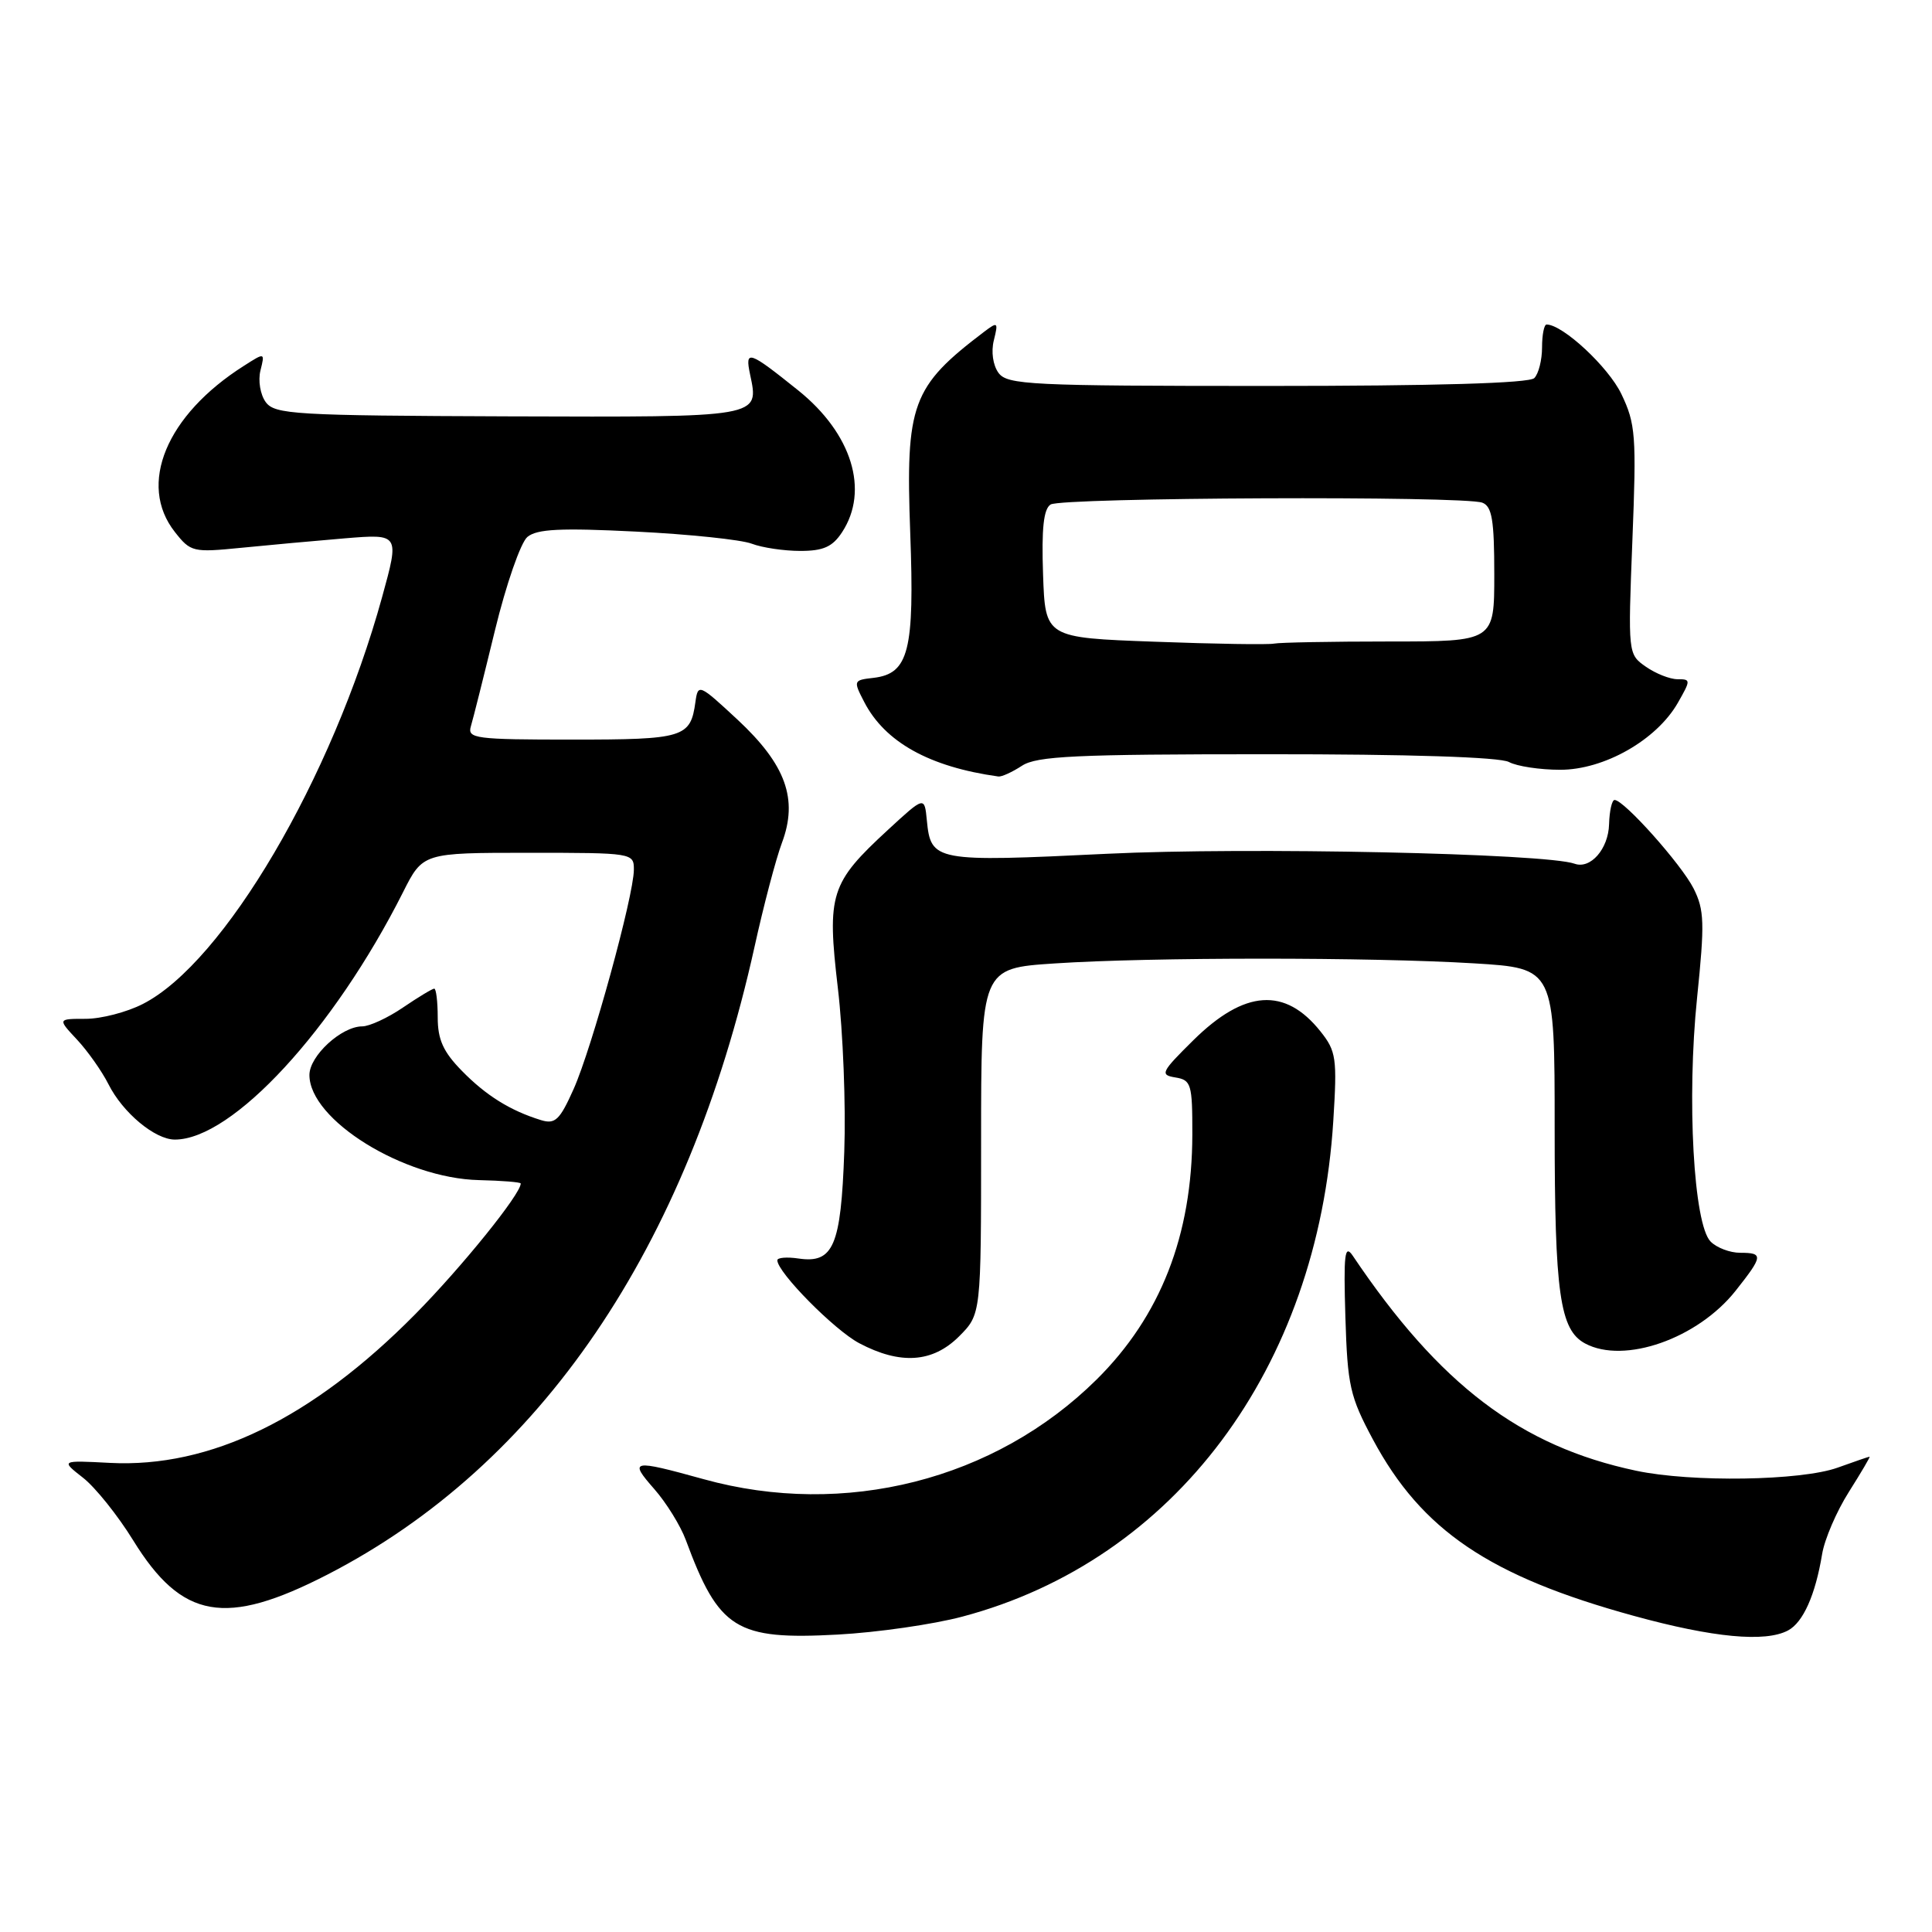 <?xml version="1.0" encoding="UTF-8" standalone="no"?>
<!DOCTYPE svg PUBLIC "-//W3C//DTD SVG 1.1//EN" "http://www.w3.org/Graphics/SVG/1.1/DTD/svg11.dtd" >
<svg xmlns="http://www.w3.org/2000/svg" xmlns:xlink="http://www.w3.org/1999/xlink" version="1.1" viewBox="0 0 256 256">
 <g >
 <path fill="currentColor"
d=" M 127.52 214.21 C 155.63 206.75 174.62 181.36 176.67 148.50 C 177.19 140.22 177.05 139.28 174.98 136.68 C 170.28 130.77 164.91 131.14 158.12 137.84 C 153.84 142.07 153.67 142.43 155.75 142.77 C 157.84 143.11 158.00 143.64 157.99 150.32 C 157.97 163.69 153.77 174.42 145.29 182.81 C 131.83 196.12 111.90 201.17 93.24 196.00 C 83.70 193.36 83.30 193.44 86.69 197.30 C 88.29 199.12 90.17 202.16 90.87 204.05 C 95.26 215.91 97.52 217.32 111.00 216.59 C 116.22 216.31 123.66 215.24 127.52 214.21 Z  M 236.93 216.04 C 238.93 214.97 240.55 211.33 241.44 205.93 C 241.76 203.96 243.36 200.25 244.99 197.68 C 246.62 195.10 247.85 193.01 247.73 193.02 C 247.60 193.02 245.70 193.68 243.50 194.47 C 238.66 196.21 224.16 196.44 216.80 194.88 C 201.48 191.64 190.75 183.50 179.24 166.38 C 178.18 164.82 178.02 166.18 178.27 174.50 C 178.55 183.63 178.87 185.04 181.92 190.74 C 188.38 202.79 197.36 208.86 216.49 214.11 C 227.00 217.00 233.92 217.65 236.93 216.04 Z  M 43.39 208.64 C 71.58 194.13 91.12 165.42 99.97 125.50 C 101.18 120.00 102.82 113.78 103.61 111.68 C 105.78 105.89 104.13 101.33 97.75 95.38 C 92.64 90.63 92.49 90.56 92.15 93.00 C 91.50 97.74 90.64 98.00 75.81 98.00 C 63.00 98.00 61.91 97.86 62.39 96.25 C 62.68 95.29 64.12 89.55 65.59 83.50 C 67.07 77.42 68.99 71.90 69.88 71.15 C 71.15 70.09 74.28 69.94 84.29 70.44 C 91.32 70.79 98.21 71.51 99.60 72.04 C 100.99 72.57 103.89 73.00 106.04 73.00 C 109.10 73.00 110.31 72.46 111.58 70.52 C 115.21 64.98 112.88 57.44 105.77 51.73 C 99.19 46.45 98.69 46.29 99.39 49.62 C 100.60 55.35 100.99 55.28 67.36 55.17 C 39.02 55.07 36.41 54.91 35.21 53.28 C 34.49 52.29 34.18 50.44 34.51 49.10 C 35.11 46.69 35.11 46.69 32.31 48.48 C 22.03 55.00 18.21 64.19 23.17 70.49 C 25.26 73.15 25.58 73.22 31.92 72.59 C 35.54 72.23 41.75 71.66 45.72 71.33 C 52.94 70.74 52.94 70.74 50.63 79.12 C 44.00 103.16 29.66 127.56 18.93 133.03 C 16.81 134.12 13.40 135.00 11.35 135.00 C 7.63 135.00 7.63 135.00 10.20 137.75 C 11.61 139.26 13.49 141.92 14.37 143.66 C 16.27 147.45 20.54 151.00 23.17 151.00 C 30.79 151.00 44.22 136.44 53.39 118.25 C 56.03 113.00 56.03 113.00 70.02 113.00 C 83.85 113.00 84.00 113.02 83.99 115.25 C 83.98 118.69 78.43 138.88 76.01 144.30 C 74.17 148.42 73.56 149.00 71.68 148.42 C 67.62 147.17 64.39 145.16 61.19 141.88 C 58.73 139.37 58.00 137.75 58.00 134.81 C 58.00 132.71 57.79 131.00 57.54 131.00 C 57.29 131.00 55.43 132.12 53.40 133.50 C 51.38 134.88 48.94 136.00 48.00 136.00 C 45.25 136.00 41.00 139.91 41.00 142.44 C 41.00 148.39 53.49 156.13 63.46 156.37 C 66.51 156.44 69.00 156.64 69.00 156.82 C 69.01 158.21 61.20 167.88 55.03 174.13 C 41.38 187.95 27.87 194.53 14.56 193.84 C 8.05 193.50 8.05 193.50 10.99 195.80 C 12.61 197.06 15.61 200.80 17.65 204.11 C 24.11 214.58 29.88 215.59 43.39 208.64 Z  M 127.08 177.08 C 130.00 174.15 130.00 174.15 130.00 151.23 C 130.00 128.30 130.00 128.30 139.75 127.66 C 152.36 126.82 181.73 126.82 195.34 127.65 C 206.00 128.30 206.00 128.30 206.00 149.50 C 206.00 171.40 206.68 176.22 210.04 178.02 C 215.22 180.79 224.95 177.38 229.98 171.03 C 233.63 166.42 233.68 166.00 230.57 166.00 C 229.24 166.00 227.48 165.34 226.67 164.52 C 224.41 162.27 223.49 145.62 224.87 132.23 C 225.89 122.30 225.84 120.58 224.41 117.73 C 222.80 114.54 215.19 106.00 213.94 106.00 C 213.59 106.00 213.26 107.45 213.21 109.22 C 213.12 112.49 210.75 115.20 208.65 114.45 C 204.81 113.07 165.25 112.23 146.70 113.13 C 123.84 114.24 123.34 114.15 122.81 108.68 C 122.50 105.50 122.50 105.50 117.67 109.95 C 110.01 117.01 109.56 118.45 111.02 130.92 C 111.71 136.74 112.09 146.50 111.87 152.61 C 111.43 165.11 110.43 167.44 105.81 166.76 C 104.26 166.53 103.00 166.64 103.00 166.99 C 103.00 168.59 110.56 176.24 113.85 177.98 C 119.30 180.86 123.58 180.57 127.08 177.08 Z  M 135.41 101.47 C 137.37 100.18 142.51 99.94 167.87 99.94 C 186.70 99.93 198.73 100.32 199.94 100.97 C 201.00 101.54 204.06 102.00 206.74 102.00 C 212.56 102.00 219.49 98.06 222.31 93.15 C 224.05 90.10 224.05 90.00 222.28 90.00 C 221.27 90.00 219.38 89.25 218.08 88.34 C 215.72 86.69 215.71 86.64 216.30 71.59 C 216.85 57.71 216.73 56.16 214.84 52.21 C 213.12 48.62 207.07 43.00 204.93 43.00 C 204.60 43.00 204.33 44.37 204.33 46.03 C 204.33 47.70 203.87 49.53 203.30 50.10 C 202.62 50.78 190.26 51.14 167.92 51.14 C 136.51 51.14 133.47 50.99 132.31 49.41 C 131.57 48.40 131.31 46.60 131.69 45.09 C 132.29 42.67 132.21 42.60 130.42 43.95 C 120.81 51.24 119.98 53.50 120.61 70.61 C 121.19 86.23 120.42 89.27 115.74 89.82 C 113.08 90.12 113.05 90.19 114.51 93.01 C 117.26 98.34 123.16 101.62 132.29 102.89 C 132.72 102.95 134.12 102.31 135.41 101.47 Z  M 153.00 85.03 C 138.50 84.50 138.50 84.50 138.21 76.09 C 138.00 70.03 138.28 67.44 139.21 66.85 C 140.69 65.91 194.01 65.68 196.42 66.61 C 197.70 67.10 198.00 68.92 198.00 76.11 C 198.00 85.00 198.00 85.00 184.08 85.00 C 176.43 85.00 169.56 85.13 168.83 85.28 C 168.10 85.44 160.97 85.33 153.00 85.03 Z "/>
</g>
</svg>